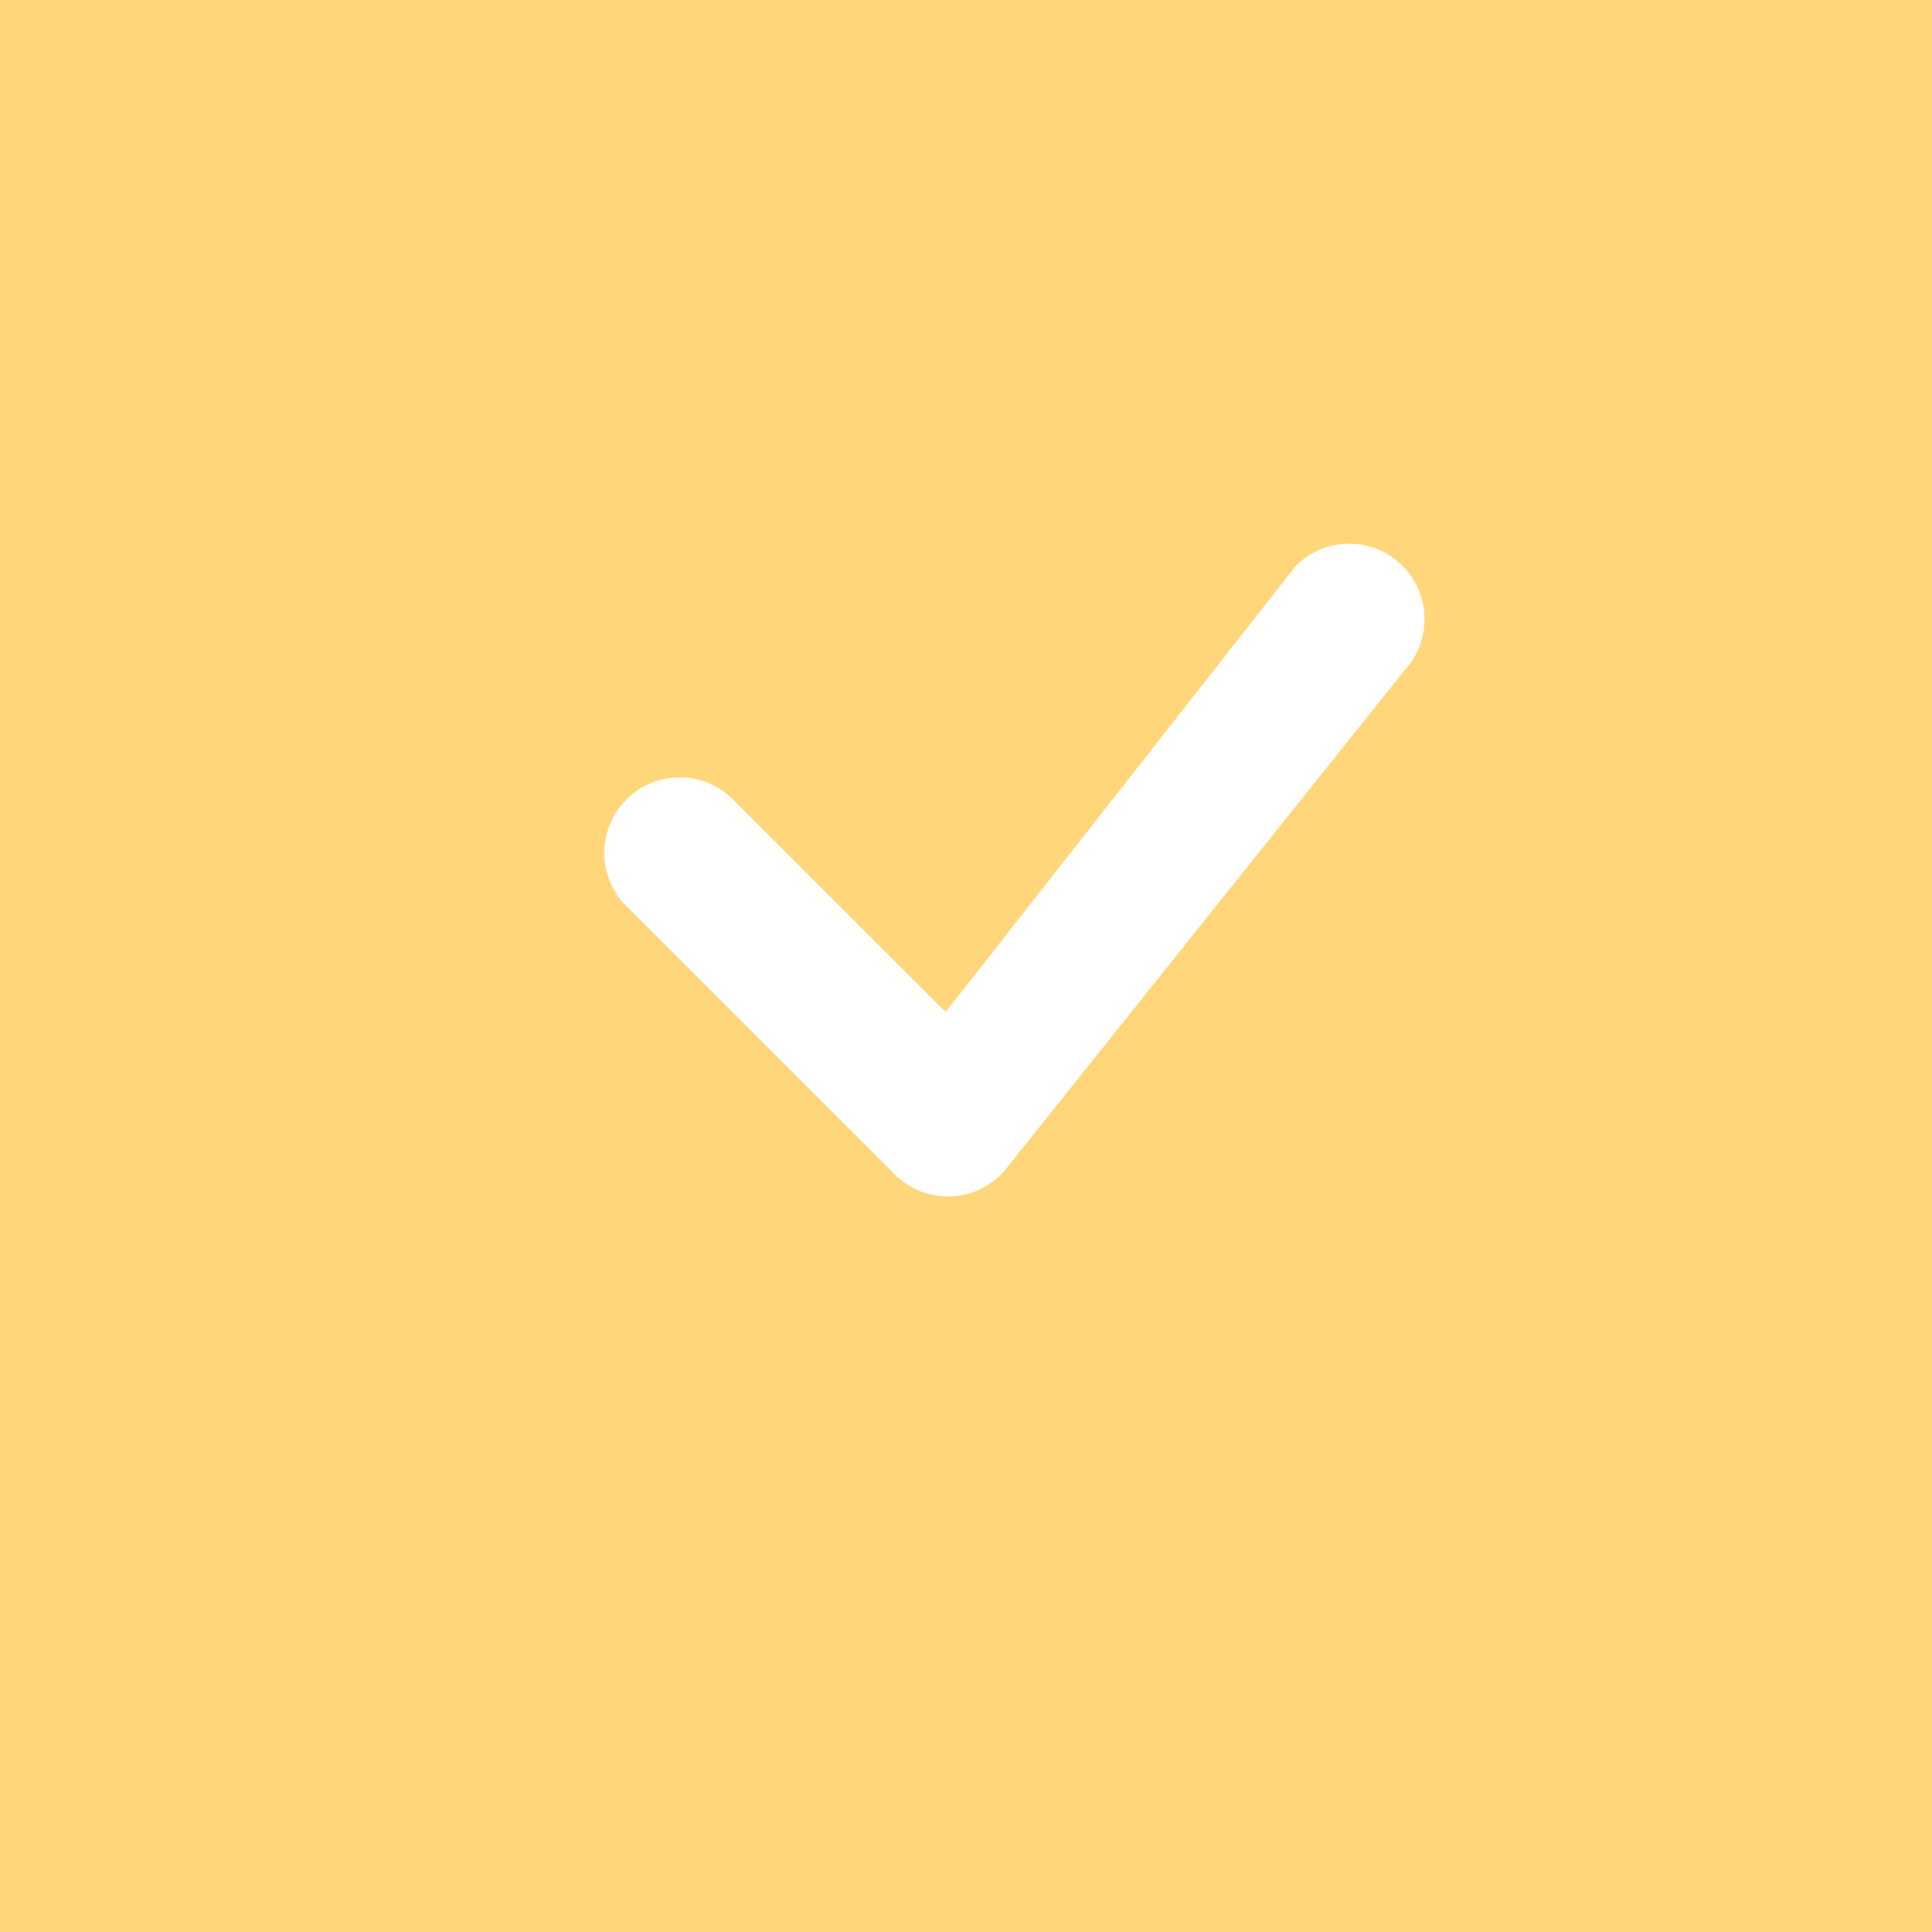 <svg width="30" height="30" viewBox="0 0 30 30" fill="none" xmlns="http://www.w3.org/2000/svg">
<path d="M0 0H30V30H0V0Z" fill="#FFD67A"/>
<path d="M20.141 8.766C20.361 8.556 20.654 8.44 20.958 8.443C21.262 8.445 21.553 8.565 21.77 8.778C21.986 8.991 22.112 9.28 22.12 9.583C22.128 9.887 22.018 10.182 21.812 10.406L15.578 18.203C15.471 18.319 15.342 18.411 15.198 18.476C15.054 18.54 14.899 18.575 14.741 18.578C14.584 18.58 14.427 18.552 14.281 18.493C14.135 18.434 14.002 18.346 13.891 18.234L9.756 14.1C9.641 13.993 9.549 13.863 9.485 13.72C9.421 13.576 9.386 13.421 9.383 13.263C9.381 13.106 9.41 12.95 9.469 12.804C9.528 12.658 9.615 12.525 9.727 12.414C9.838 12.303 9.97 12.215 10.116 12.156C10.262 12.097 10.418 12.068 10.576 12.071C10.733 12.074 10.888 12.108 11.032 12.172C11.176 12.236 11.305 12.329 11.412 12.444L14.684 15.714L20.111 8.8C20.121 8.788 20.131 8.777 20.142 8.766H20.141Z" fill="white"/>
</svg>
